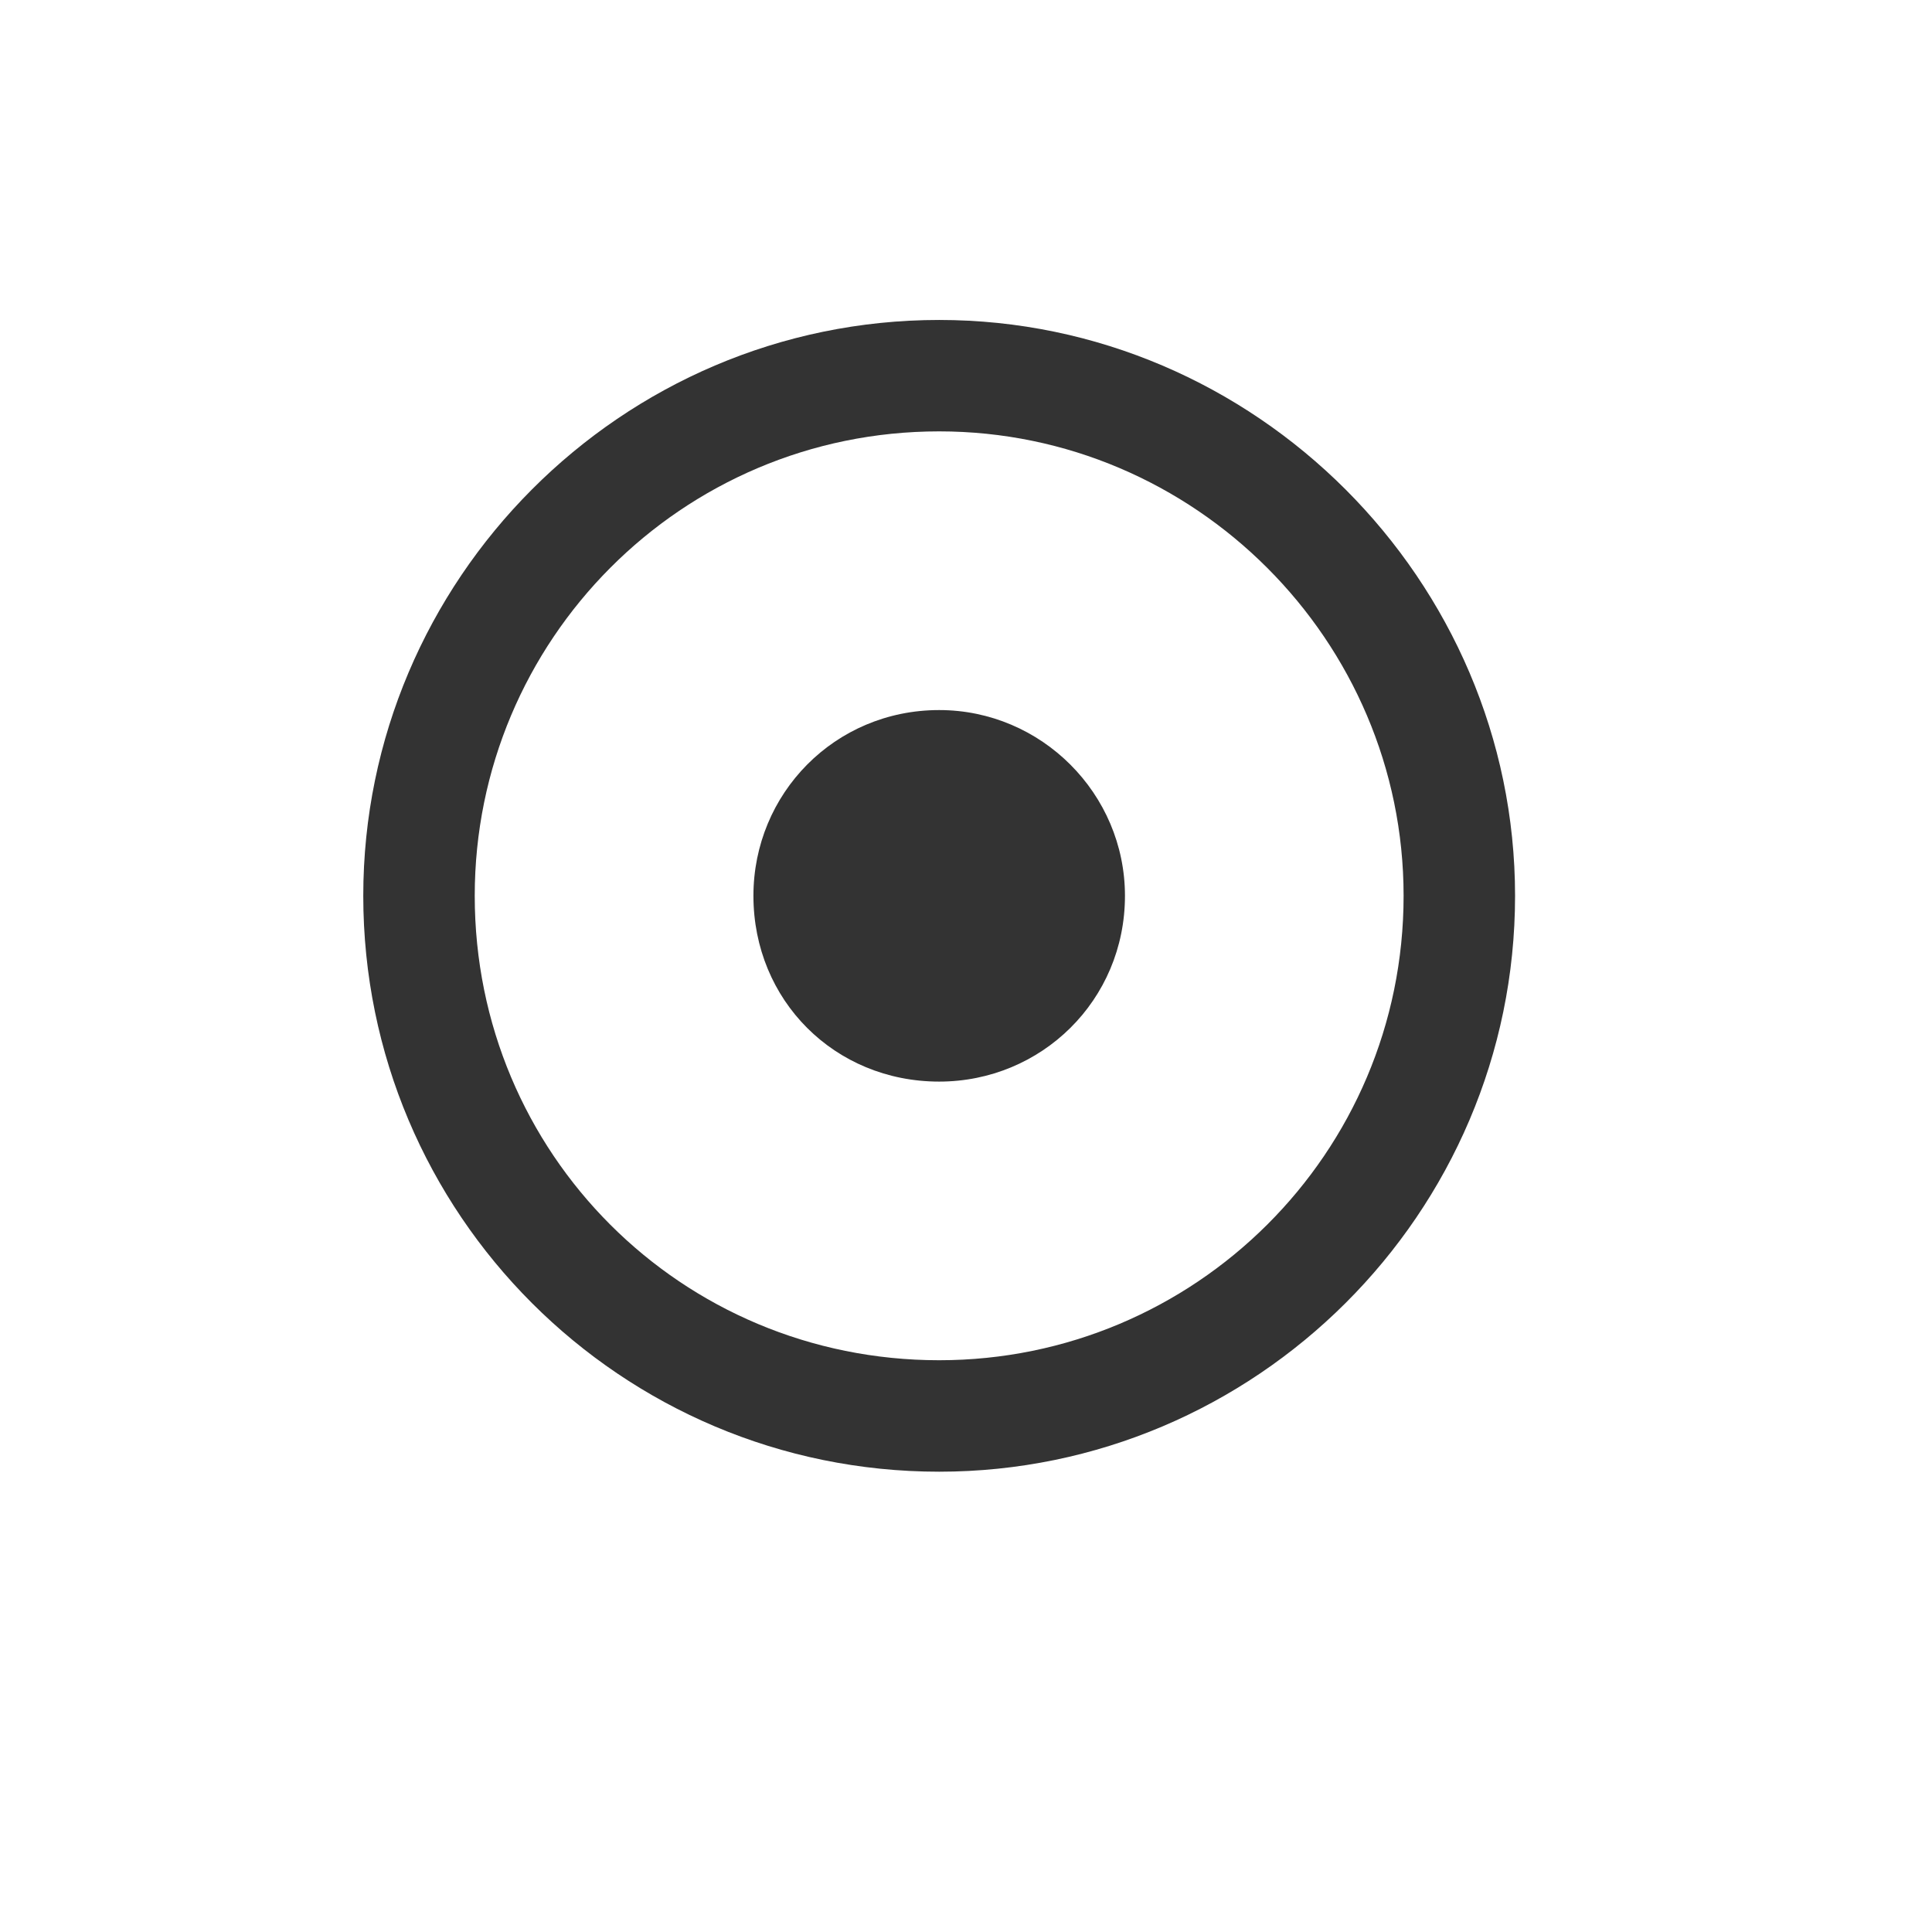 <svg width="36" height="36" viewBox="0 0 36 36" fill="none" xmlns="http://www.w3.org/2000/svg">
<path d="M17.5 8.038C12.697 8.038 8.846 11.933 8.846 16.692C8.846 21.495 12.697 25.346 17.5 25.346C22.26 25.346 26.154 21.495 26.154 16.692C26.154 11.933 22.26 8.038 17.5 8.038ZM17.5 5.962C23.385 5.962 28.231 10.808 28.231 16.692C28.231 22.62 23.385 27.423 17.5 27.423C11.572 27.423 6.769 22.62 6.769 16.692C6.769 10.808 11.572 5.962 17.5 5.962ZM17.5 13.231C19.404 13.231 20.962 14.789 20.962 16.692C20.962 18.639 19.404 20.154 17.5 20.154C15.553 20.154 14.039 18.639 14.039 16.692C14.039 14.789 15.553 13.231 17.5 13.231Z" fill="#333333"/>
</svg>
